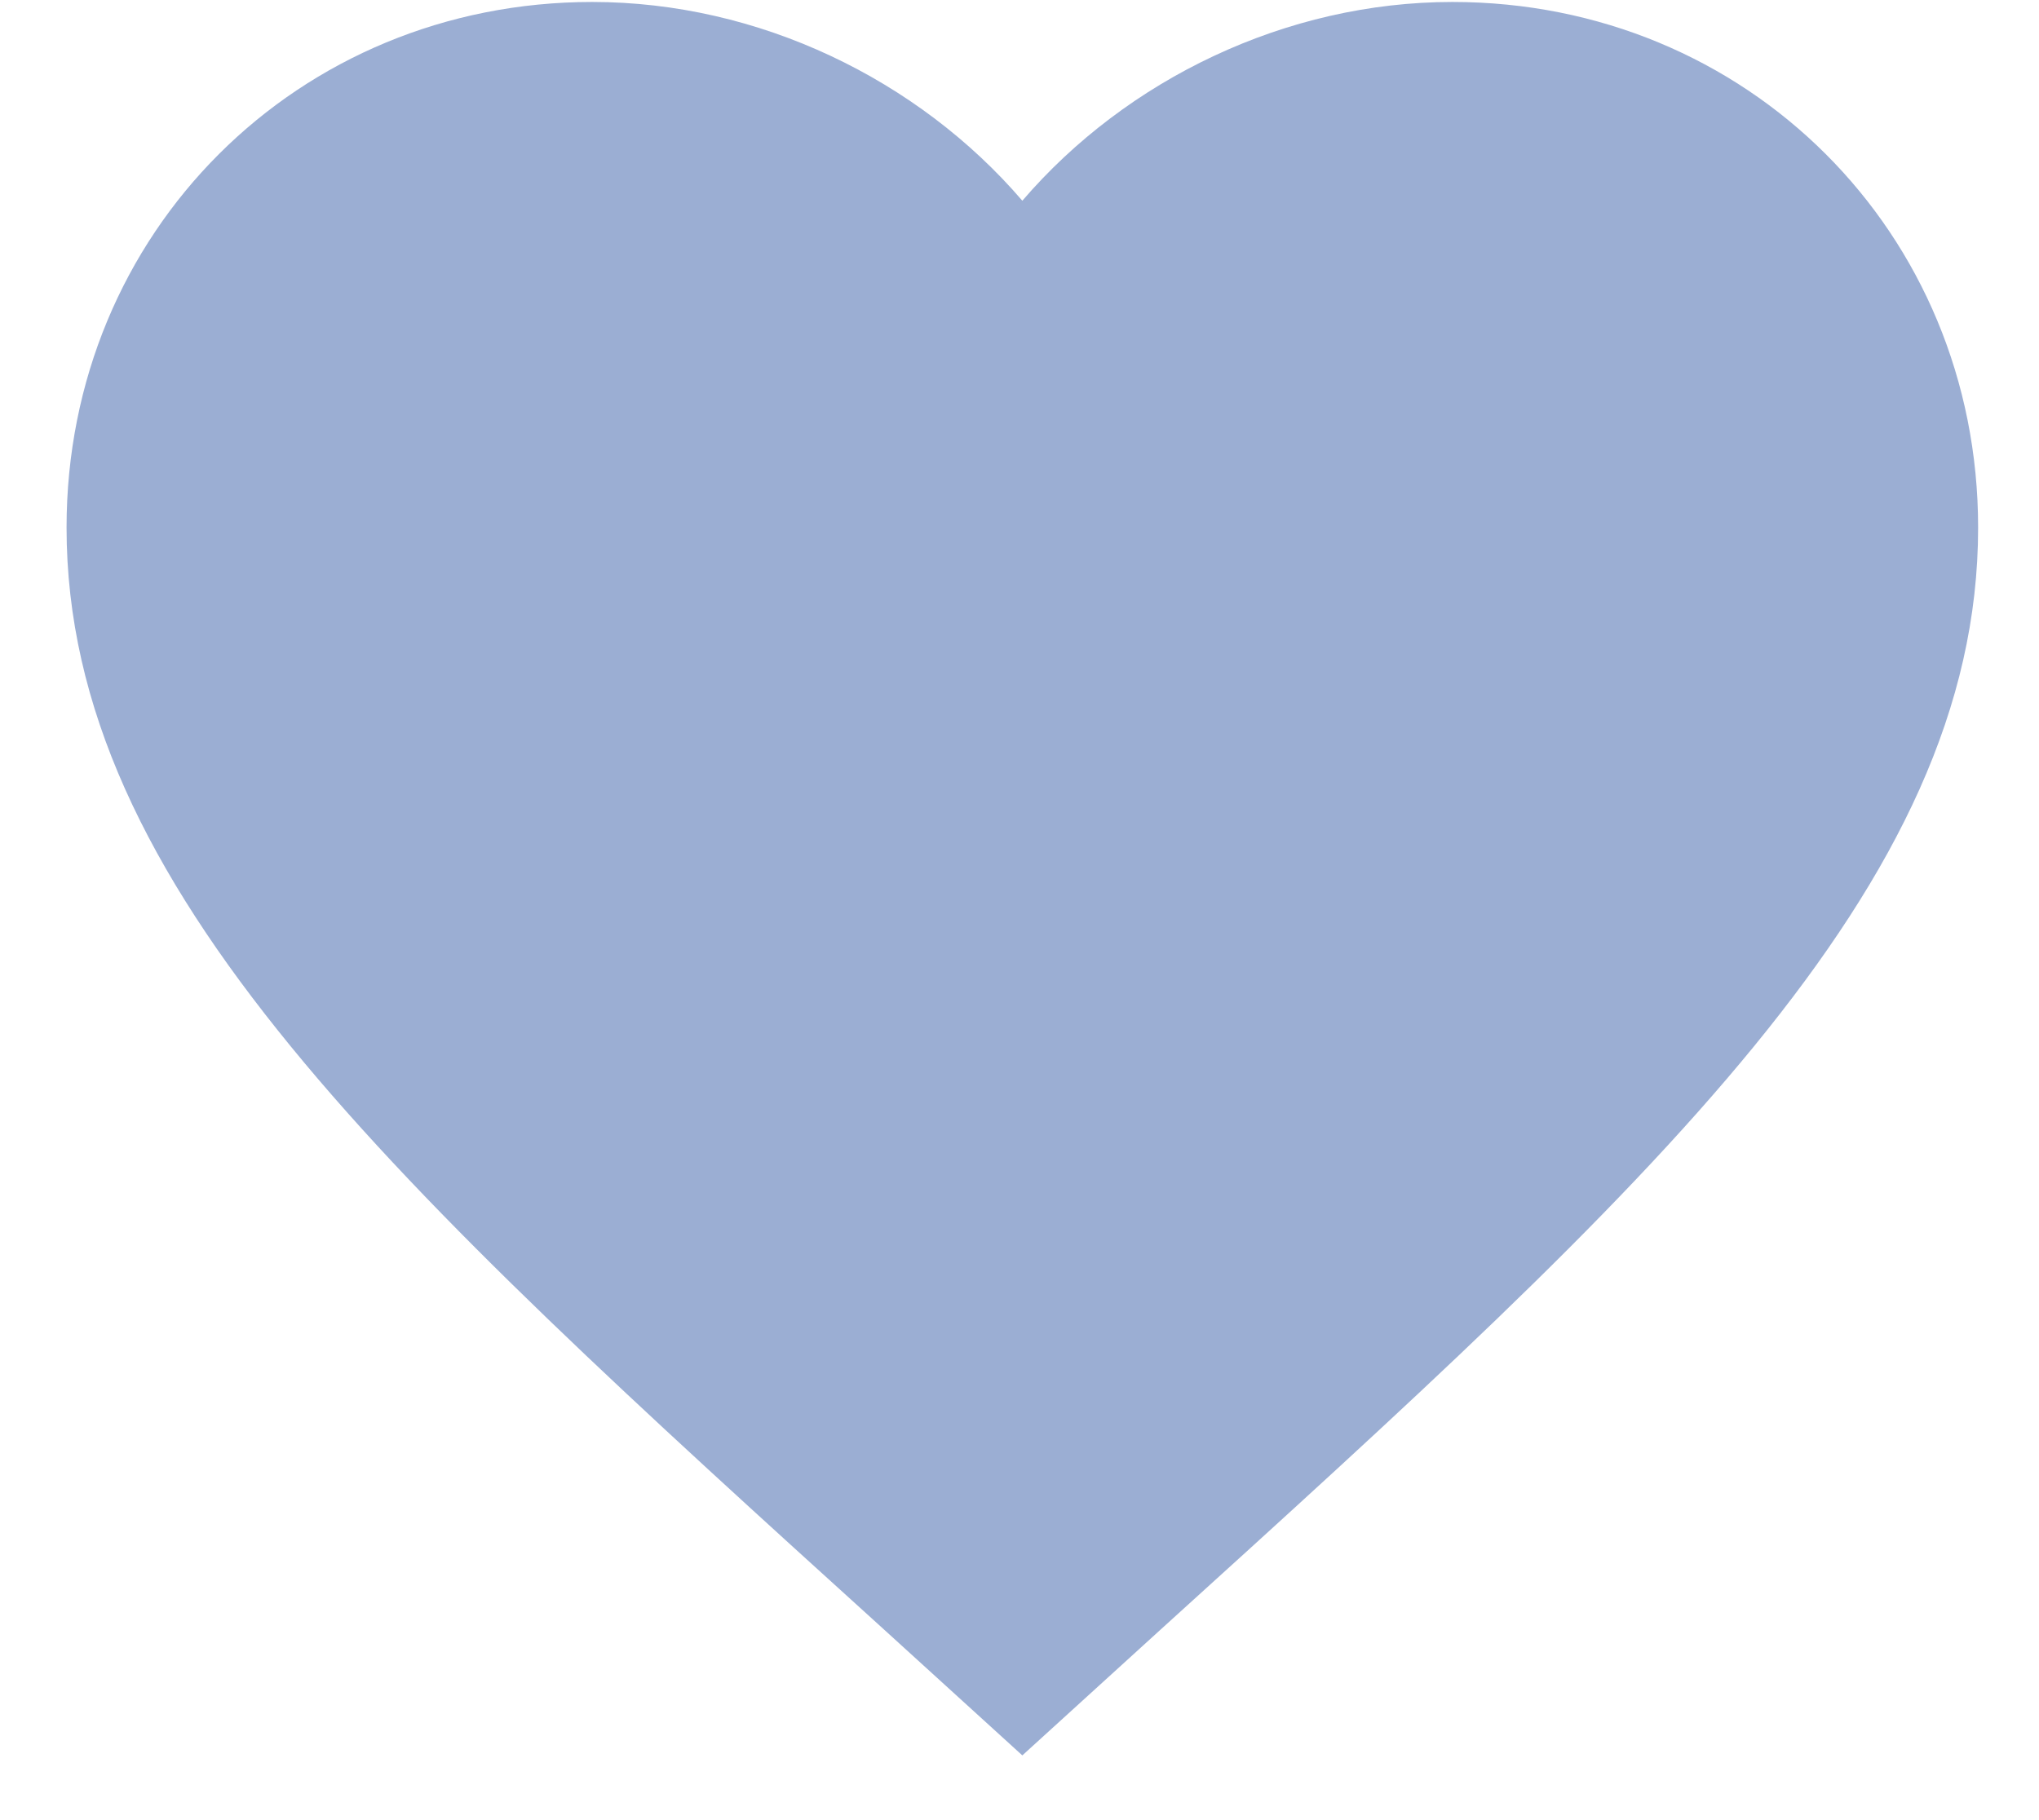 <svg width="28" height="25" viewBox="0 0 28 25" fill="none" xmlns="http://www.w3.org/2000/svg">
<path d="M14.039 24.111L12.136 22.379C5.377 16.25 0.914 12.194 0.914 7.246C0.914 3.19 4.09 0.027 8.133 0.027C10.417 0.027 12.608 1.09 14.039 2.757C15.47 1.09 17.662 0.027 19.945 0.027C23.988 0.027 27.164 3.19 27.164 7.246C27.164 12.194 22.702 16.25 15.942 22.379L14.039 24.111Z" fill="#9BAED3"/>
</svg>
